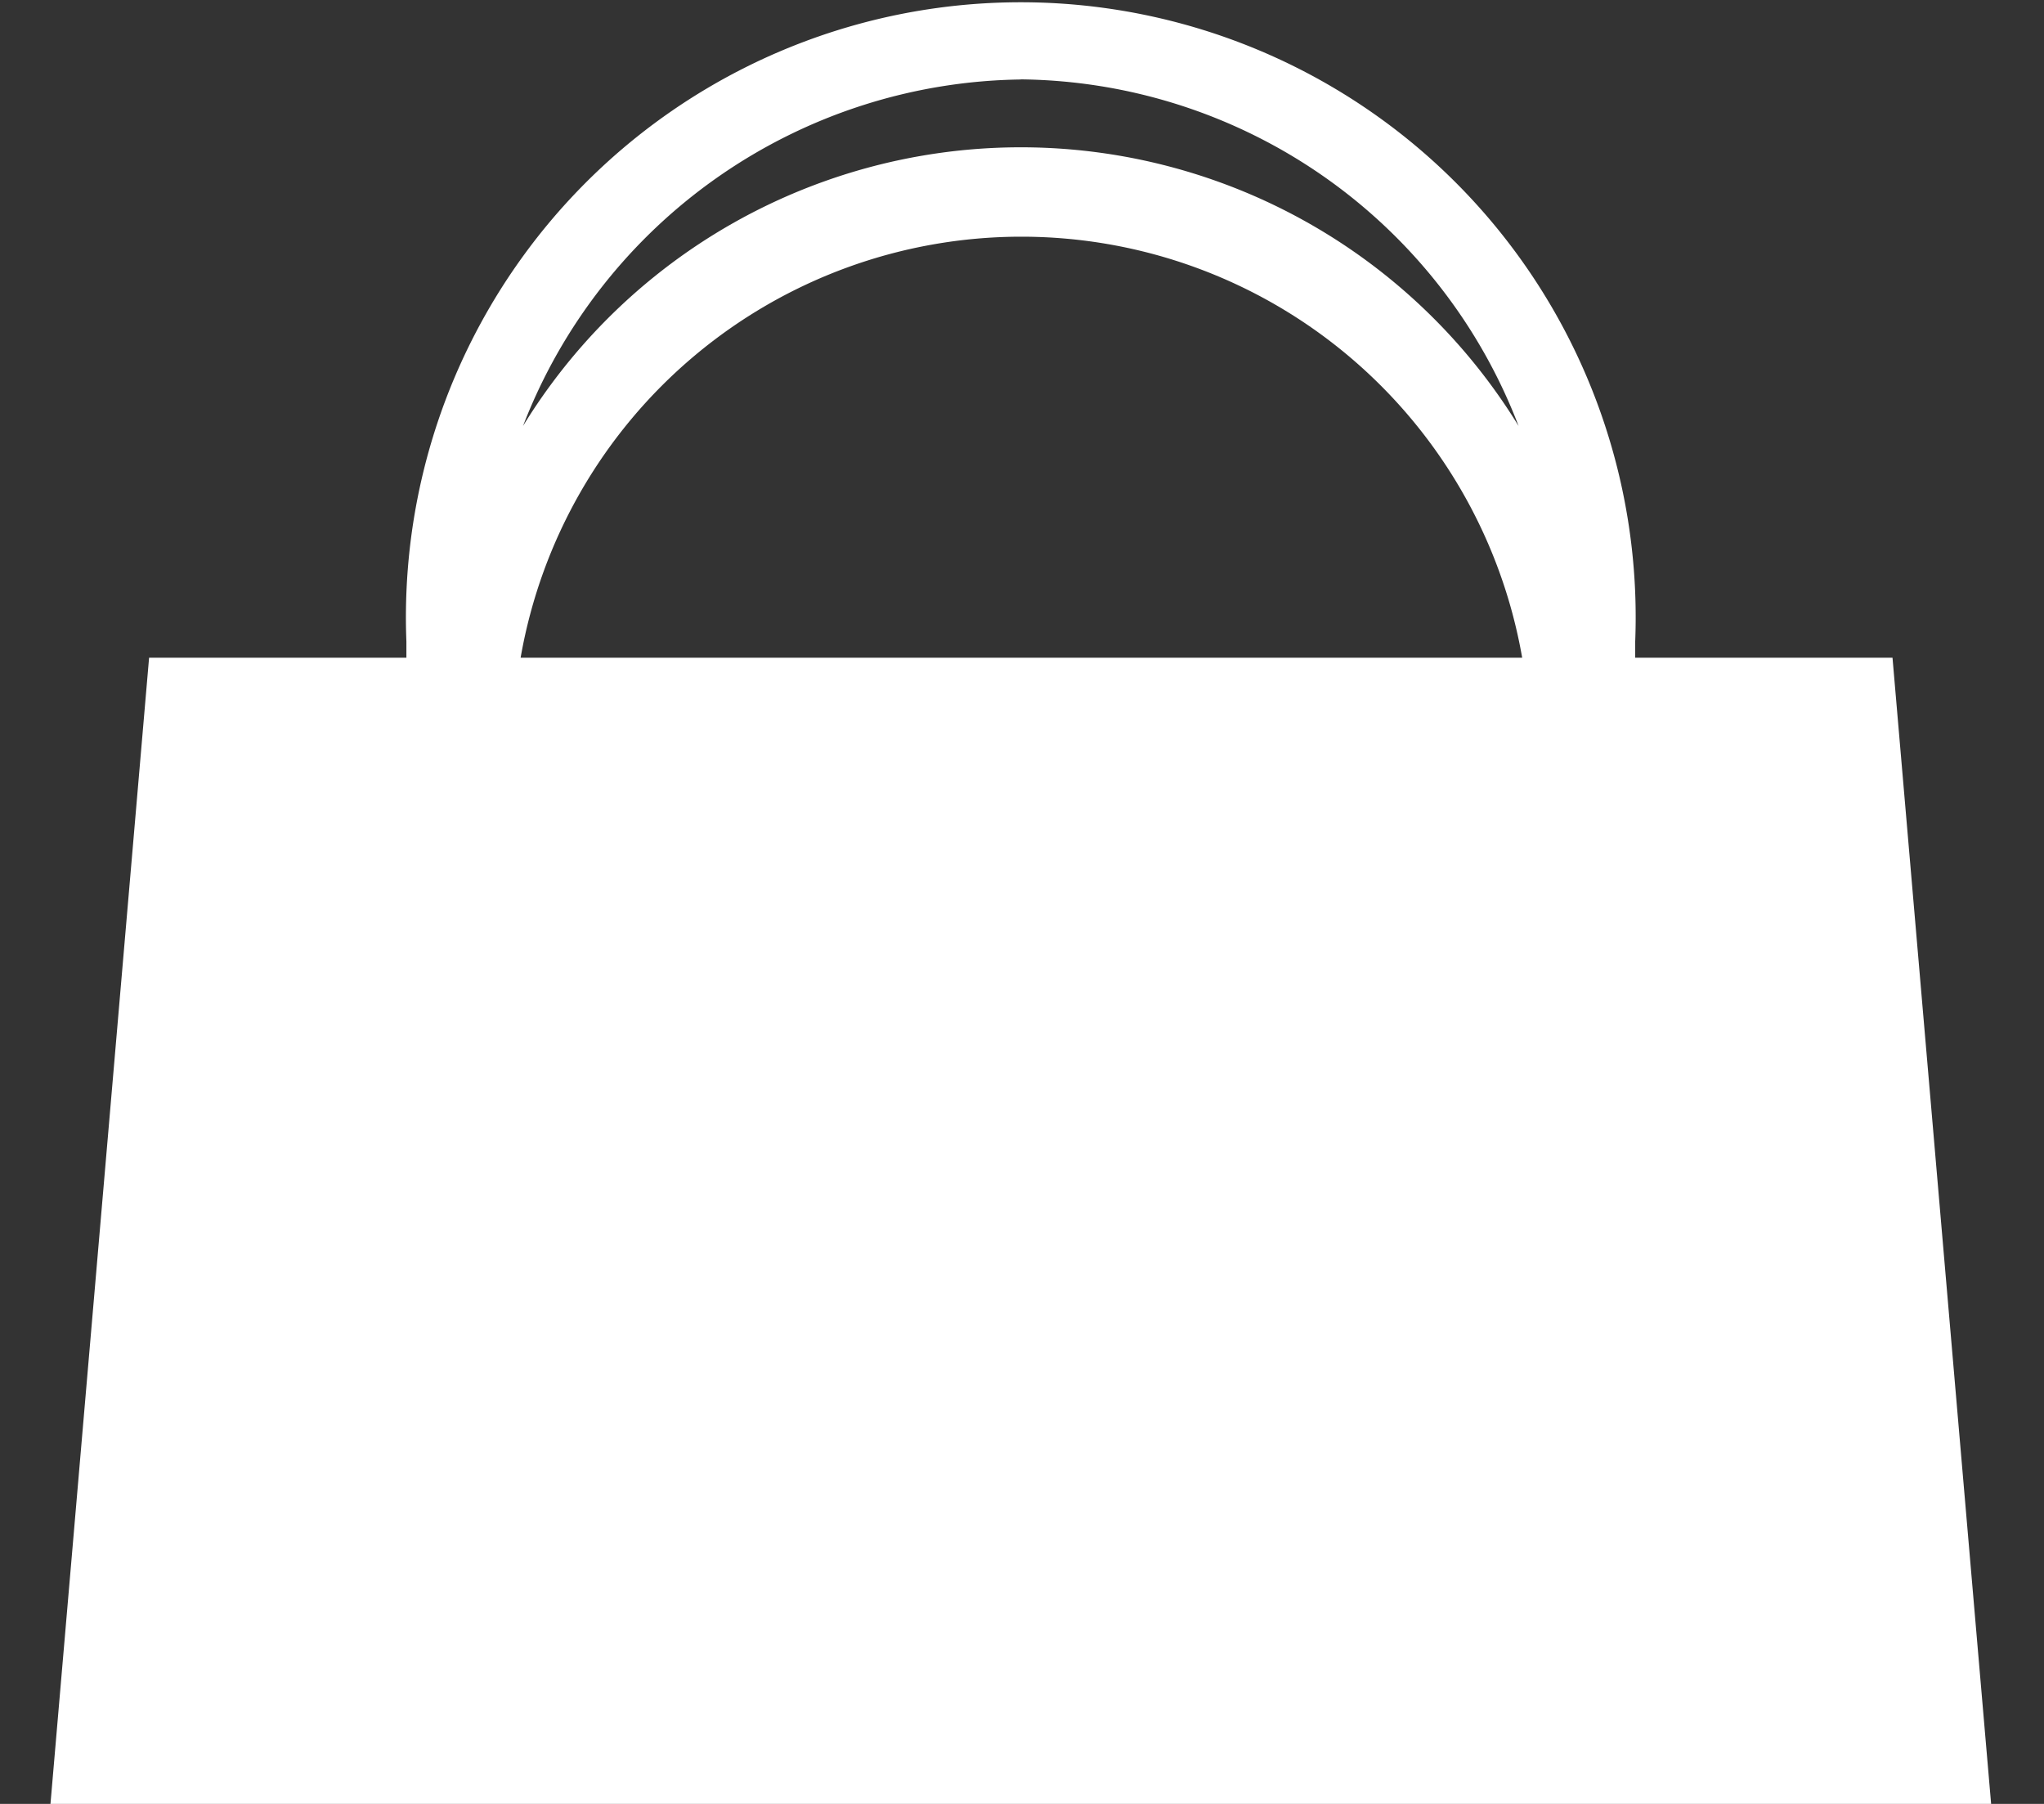 <svg xmlns="http://www.w3.org/2000/svg" width="17" height="15" viewBox="0 0 17 15">
  <rect x="0" y="0" width="17" height="15" fill="#333333" stroke="none"/>
  <defs>
    <style>
      .cls-1 {
        fill-rule: evenodd;
        fill: #ffffff;
      }
    </style>
  </defs>
  <path id="bag" class="cls-1" d="M1398.74,42.469h-2.14V42.335a5.114,5.114,0,1,0-10.22,0v0.134h-2.14l-1.25,14.525h17Zm-7.25-4.809a4.483,4.483,0,0,1,4.14,2.882,4.857,4.857,0,0,0-8.28,0A4.5,4.5,0,0,1,1391.49,37.661Zm-4.16,4.809a4.228,4.228,0,0,1,8.33,0h-8.33Z" transform="translate(-1383 -37)"/>
</svg>
